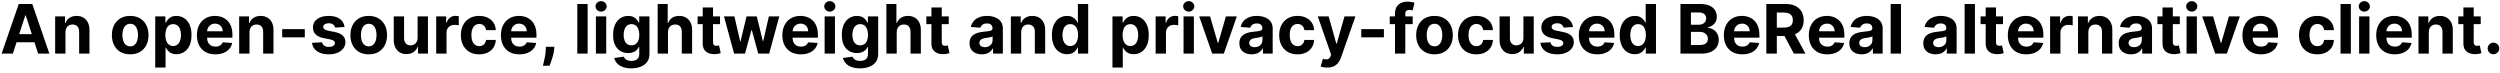 <svg width="513" height="15" viewBox="0 0 513 15" fill="none" xmlns="http://www.w3.org/2000/svg">
<path d="M2.64 11H0.333L3.848 0.818H6.622L10.132 11H7.825L5.275 3.145H5.195L2.64 11ZM2.496 6.998H7.945V8.678H2.496V6.998ZM13.436 6.585V11H11.318V3.364H13.336V4.711H13.426C13.595 4.267 13.878 3.915 14.276 3.657C14.674 3.395 15.156 3.264 15.723 3.264C16.253 3.264 16.715 3.38 17.11 3.612C17.504 3.844 17.811 4.176 18.029 4.607C18.248 5.034 18.358 5.545 18.358 6.138V11H16.24V6.516C16.243 6.048 16.124 5.684 15.882 5.422C15.64 5.157 15.307 5.024 14.883 5.024C14.597 5.024 14.345 5.085 14.127 5.208C13.911 5.331 13.742 5.51 13.62 5.745C13.5 5.977 13.439 6.257 13.436 6.585ZM26.717 11.149C25.945 11.149 25.277 10.985 24.714 10.657C24.154 10.325 23.721 9.865 23.416 9.275C23.111 8.682 22.959 7.994 22.959 7.212C22.959 6.423 23.111 5.733 23.416 5.143C23.721 4.55 24.154 4.089 24.714 3.761C25.277 3.43 25.945 3.264 26.717 3.264C27.49 3.264 28.156 3.43 28.716 3.761C29.279 4.089 29.713 4.55 30.018 5.143C30.323 5.733 30.476 6.423 30.476 7.212C30.476 7.994 30.323 8.682 30.018 9.275C29.713 9.865 29.279 10.325 28.716 10.657C28.156 10.985 27.49 11.149 26.717 11.149ZM26.727 9.509C27.079 9.509 27.372 9.409 27.607 9.21C27.843 9.008 28.02 8.733 28.139 8.385C28.262 8.037 28.323 7.641 28.323 7.197C28.323 6.753 28.262 6.357 28.139 6.009C28.02 5.661 27.843 5.385 27.607 5.183C27.372 4.981 27.079 4.88 26.727 4.88C26.373 4.88 26.074 4.981 25.832 5.183C25.594 5.385 25.413 5.661 25.291 6.009C25.171 6.357 25.111 6.753 25.111 7.197C25.111 7.641 25.171 8.037 25.291 8.385C25.413 8.733 25.594 9.008 25.832 9.21C26.074 9.409 26.373 9.509 26.727 9.509ZM31.853 13.864V3.364H33.941V4.646H34.035C34.128 4.441 34.263 4.232 34.438 4.02C34.617 3.804 34.849 3.625 35.134 3.483C35.423 3.337 35.781 3.264 36.208 3.264C36.765 3.264 37.279 3.41 37.749 3.702C38.22 3.99 38.596 4.426 38.878 5.009C39.16 5.589 39.3 6.317 39.3 7.192C39.3 8.044 39.163 8.763 38.888 9.349C38.616 9.933 38.245 10.375 37.774 10.677C37.307 10.975 36.783 11.124 36.203 11.124C35.792 11.124 35.443 11.056 35.154 10.921C34.869 10.785 34.635 10.614 34.453 10.408C34.271 10.2 34.132 9.989 34.035 9.777H33.971V13.864H31.853ZM33.926 7.182C33.926 7.636 33.989 8.032 34.115 8.37C34.241 8.708 34.423 8.972 34.662 9.161C34.901 9.346 35.191 9.439 35.532 9.439C35.877 9.439 36.168 9.344 36.407 9.156C36.646 8.963 36.826 8.698 36.949 8.36C37.075 8.019 37.138 7.626 37.138 7.182C37.138 6.741 37.077 6.353 36.954 6.018C36.831 5.684 36.651 5.422 36.412 5.233C36.173 5.044 35.88 4.95 35.532 4.95C35.187 4.95 34.896 5.041 34.657 5.223C34.422 5.405 34.241 5.664 34.115 5.999C33.989 6.333 33.926 6.728 33.926 7.182ZM44.193 11.149C43.407 11.149 42.731 10.99 42.164 10.672C41.601 10.35 41.166 9.896 40.861 9.31C40.557 8.72 40.404 8.022 40.404 7.217C40.404 6.431 40.557 5.742 40.861 5.148C41.166 4.555 41.596 4.093 42.149 3.761C42.706 3.43 43.359 3.264 44.108 3.264C44.612 3.264 45.081 3.345 45.515 3.508C45.952 3.667 46.334 3.907 46.658 4.229C46.986 4.55 47.242 4.955 47.424 5.442C47.606 5.926 47.697 6.492 47.697 7.142V7.724H41.249V6.411H45.704C45.704 6.106 45.638 5.836 45.505 5.601C45.372 5.366 45.188 5.182 44.953 5.049C44.721 4.913 44.451 4.845 44.143 4.845C43.821 4.845 43.536 4.92 43.288 5.069C43.042 5.215 42.85 5.412 42.711 5.661C42.572 5.906 42.501 6.179 42.497 6.481V7.729C42.497 8.107 42.567 8.433 42.706 8.708C42.849 8.983 43.049 9.195 43.307 9.344C43.566 9.494 43.873 9.568 44.227 9.568C44.463 9.568 44.678 9.535 44.874 9.469C45.069 9.402 45.236 9.303 45.376 9.17C45.515 9.038 45.621 8.875 45.694 8.683L47.653 8.812C47.553 9.283 47.349 9.694 47.041 10.046C46.736 10.393 46.342 10.665 45.858 10.861C45.377 11.053 44.822 11.149 44.193 11.149ZM51.197 6.585V11H49.08V3.364H51.098V4.711H51.188C51.356 4.267 51.64 3.915 52.038 3.657C52.435 3.395 52.918 3.264 53.484 3.264C54.015 3.264 54.477 3.38 54.871 3.612C55.266 3.844 55.572 4.176 55.791 4.607C56.01 5.034 56.119 5.545 56.119 6.138V11H54.001V6.516C54.005 6.048 53.885 5.684 53.644 5.422C53.401 5.157 53.068 5.024 52.644 5.024C52.359 5.024 52.107 5.085 51.889 5.208C51.673 5.331 51.504 5.51 51.381 5.745C51.262 5.977 51.201 6.257 51.197 6.585ZM62.546 5.979V7.659H57.903V5.979H62.546ZM70.705 5.541L68.766 5.661C68.733 5.495 68.661 5.346 68.552 5.213C68.443 5.077 68.299 4.969 68.12 4.89C67.944 4.807 67.733 4.766 67.488 4.766C67.16 4.766 66.883 4.835 66.658 4.974C66.433 5.11 66.32 5.293 66.32 5.521C66.32 5.704 66.393 5.858 66.538 5.984C66.684 6.11 66.935 6.211 67.289 6.287L68.671 6.565C69.414 6.718 69.967 6.963 70.332 7.301C70.696 7.639 70.879 8.083 70.879 8.634C70.879 9.134 70.731 9.573 70.436 9.951C70.145 10.329 69.743 10.624 69.233 10.836C68.726 11.045 68.141 11.149 67.478 11.149C66.467 11.149 65.662 10.939 65.062 10.518C64.465 10.094 64.116 9.517 64.013 8.788L66.096 8.678C66.159 8.987 66.311 9.222 66.553 9.384C66.795 9.543 67.105 9.623 67.483 9.623C67.854 9.623 68.153 9.552 68.378 9.409C68.607 9.263 68.723 9.076 68.726 8.847C68.723 8.655 68.641 8.498 68.482 8.375C68.323 8.249 68.078 8.153 67.747 8.087L66.424 7.823C65.678 7.674 65.123 7.415 64.759 7.048C64.397 6.68 64.217 6.211 64.217 5.641C64.217 5.15 64.349 4.728 64.615 4.373C64.883 4.018 65.259 3.745 65.743 3.553C66.23 3.36 66.8 3.264 67.453 3.264C68.418 3.264 69.177 3.468 69.73 3.876C70.287 4.283 70.612 4.839 70.705 5.541ZM75.663 11.149C74.89 11.149 74.222 10.985 73.659 10.657C73.099 10.325 72.666 9.865 72.362 9.275C72.057 8.682 71.904 7.994 71.904 7.212C71.904 6.423 72.057 5.733 72.362 5.143C72.666 4.55 73.099 4.089 73.659 3.761C74.222 3.43 74.89 3.264 75.663 3.264C76.435 3.264 77.101 3.43 77.661 3.761C78.225 4.089 78.659 4.55 78.964 5.143C79.269 5.733 79.421 6.423 79.421 7.212C79.421 7.994 79.269 8.682 78.964 9.275C78.659 9.865 78.225 10.325 77.661 10.657C77.101 10.985 76.435 11.149 75.663 11.149ZM75.673 9.509C76.024 9.509 76.317 9.409 76.553 9.21C76.788 9.008 76.965 8.733 77.085 8.385C77.207 8.037 77.269 7.641 77.269 7.197C77.269 6.753 77.207 6.357 77.085 6.009C76.965 5.661 76.788 5.385 76.553 5.183C76.317 4.981 76.024 4.88 75.673 4.88C75.318 4.88 75.02 4.981 74.778 5.183C74.539 5.385 74.358 5.661 74.236 6.009C74.117 6.357 74.057 6.753 74.057 7.197C74.057 7.641 74.117 8.037 74.236 8.385C74.358 8.733 74.539 9.008 74.778 9.21C75.02 9.409 75.318 9.509 75.673 9.509ZM85.695 7.749V3.364H87.813V11H85.78V9.613H85.7C85.528 10.06 85.241 10.42 84.84 10.692C84.442 10.963 83.957 11.099 83.383 11.099C82.873 11.099 82.424 10.983 82.036 10.751C81.648 10.519 81.345 10.19 81.126 9.762C80.911 9.335 80.802 8.822 80.798 8.226V3.364H82.916V7.848C82.919 8.299 83.04 8.655 83.279 8.917C83.518 9.179 83.838 9.31 84.239 9.31C84.494 9.31 84.733 9.252 84.954 9.136C85.177 9.016 85.356 8.841 85.492 8.609C85.631 8.377 85.699 8.09 85.695 7.749ZM89.507 11V3.364H91.561V4.696H91.64C91.779 4.222 92.013 3.864 92.341 3.622C92.669 3.377 93.047 3.254 93.475 3.254C93.581 3.254 93.695 3.261 93.818 3.274C93.94 3.287 94.048 3.306 94.141 3.329V5.208C94.041 5.178 93.904 5.152 93.728 5.129C93.552 5.105 93.392 5.094 93.246 5.094C92.934 5.094 92.656 5.162 92.411 5.298C92.169 5.43 91.977 5.616 91.834 5.854C91.695 6.093 91.625 6.368 91.625 6.68V11H89.507ZM98.331 11.149C97.548 11.149 96.876 10.983 96.312 10.652C95.752 10.317 95.321 9.853 95.019 9.26C94.721 8.667 94.572 7.984 94.572 7.212C94.572 6.429 94.723 5.743 95.025 5.153C95.329 4.56 95.762 4.098 96.322 3.766C96.882 3.432 97.548 3.264 98.321 3.264C98.987 3.264 99.57 3.385 100.071 3.627C100.571 3.869 100.967 4.209 101.259 4.646C101.551 5.084 101.711 5.598 101.741 6.188H99.743C99.686 5.806 99.537 5.5 99.295 5.268C99.056 5.032 98.743 4.915 98.356 4.915C98.027 4.915 97.741 5.004 97.495 5.183C97.253 5.359 97.064 5.616 96.929 5.954C96.793 6.292 96.725 6.701 96.725 7.182C96.725 7.669 96.791 8.083 96.924 8.425C97.059 8.766 97.25 9.026 97.495 9.205C97.741 9.384 98.027 9.474 98.356 9.474C98.597 9.474 98.814 9.424 99.007 9.325C99.202 9.225 99.363 9.081 99.489 8.892C99.618 8.7 99.703 8.469 99.743 8.201H101.741C101.708 8.784 101.549 9.298 101.264 9.742C100.982 10.183 100.593 10.528 100.096 10.776C99.598 11.025 99.01 11.149 98.331 11.149ZM106.577 11.149C105.792 11.149 105.116 10.99 104.549 10.672C103.985 10.35 103.551 9.896 103.246 9.31C102.941 8.72 102.789 8.022 102.789 7.217C102.789 6.431 102.941 5.742 103.246 5.148C103.551 4.555 103.98 4.093 104.534 3.761C105.091 3.43 105.744 3.264 106.493 3.264C106.997 3.264 107.465 3.345 107.9 3.508C108.337 3.667 108.718 3.907 109.043 4.229C109.371 4.55 109.626 4.955 109.809 5.442C109.991 5.926 110.082 6.492 110.082 7.142V7.724H103.634V6.411H108.089C108.089 6.106 108.022 5.836 107.89 5.601C107.757 5.366 107.573 5.182 107.338 5.049C107.106 4.913 106.836 4.845 106.528 4.845C106.206 4.845 105.921 4.92 105.672 5.069C105.427 5.215 105.235 5.412 105.096 5.661C104.956 5.906 104.885 6.179 104.882 6.481V7.729C104.882 8.107 104.952 8.433 105.091 8.708C105.233 8.983 105.434 9.195 105.692 9.344C105.951 9.494 106.257 9.568 106.612 9.568C106.847 9.568 107.063 9.535 107.258 9.469C107.454 9.402 107.621 9.303 107.76 9.17C107.9 9.038 108.006 8.875 108.079 8.683L110.037 8.812C109.938 9.283 109.734 9.694 109.426 10.046C109.121 10.393 108.727 10.665 108.243 10.861C107.762 11.053 107.207 11.149 106.577 11.149ZM113.766 9.608L113.711 10.155C113.668 10.592 113.586 11.028 113.463 11.462C113.344 11.9 113.218 12.296 113.085 12.651C112.956 13.005 112.851 13.284 112.772 13.486H111.4C111.449 13.29 111.517 13.017 111.604 12.665C111.69 12.318 111.771 11.926 111.847 11.492C111.923 11.058 111.971 10.616 111.991 10.165L112.016 9.608H113.766ZM120.582 0.818V11H118.464V0.818H120.582ZM122.279 11V3.364H124.397V11H122.279ZM123.343 2.379C123.028 2.379 122.758 2.275 122.532 2.066C122.31 1.854 122.199 1.6 122.199 1.305C122.199 1.014 122.31 0.763 122.532 0.555C122.758 0.343 123.028 0.237 123.343 0.237C123.658 0.237 123.926 0.343 124.148 0.555C124.373 0.763 124.486 1.014 124.486 1.305C124.486 1.6 124.373 1.854 124.148 2.066C123.926 2.275 123.658 2.379 123.343 2.379ZM129.534 14.023C128.847 14.023 128.259 13.928 127.769 13.739C127.281 13.554 126.894 13.3 126.605 12.979C126.317 12.657 126.13 12.296 126.044 11.895L128.002 11.631C128.062 11.784 128.156 11.926 128.286 12.059C128.415 12.191 128.586 12.298 128.798 12.377C129.013 12.46 129.275 12.501 129.583 12.501C130.044 12.501 130.423 12.389 130.722 12.163C131.023 11.941 131.174 11.568 131.174 11.045V9.648H131.085C130.992 9.86 130.853 10.06 130.667 10.249C130.481 10.438 130.243 10.592 129.951 10.712C129.66 10.831 129.311 10.891 128.907 10.891C128.334 10.891 127.812 10.758 127.341 10.493C126.874 10.224 126.501 9.815 126.222 9.265C125.947 8.711 125.81 8.012 125.81 7.167C125.81 6.302 125.951 5.579 126.232 4.999C126.514 4.419 126.889 3.985 127.356 3.697C127.827 3.408 128.342 3.264 128.902 3.264C129.33 3.264 129.688 3.337 129.976 3.483C130.264 3.625 130.496 3.804 130.672 4.02C130.851 4.232 130.989 4.441 131.085 4.646H131.164V3.364H133.267V11.075C133.267 11.724 133.108 12.268 132.79 12.705C132.472 13.143 132.031 13.471 131.468 13.69C130.907 13.912 130.263 14.023 129.534 14.023ZM129.578 9.3C129.92 9.3 130.208 9.215 130.443 9.046C130.682 8.874 130.864 8.629 130.99 8.31C131.119 7.989 131.184 7.604 131.184 7.157C131.184 6.71 131.121 6.322 130.995 5.994C130.869 5.662 130.687 5.405 130.448 5.223C130.21 5.041 129.92 4.95 129.578 4.95C129.23 4.95 128.937 5.044 128.698 5.233C128.46 5.419 128.279 5.677 128.156 6.009C128.034 6.34 127.972 6.723 127.972 7.157C127.972 7.598 128.034 7.979 128.156 8.3C128.282 8.619 128.463 8.866 128.698 9.041C128.937 9.214 129.23 9.3 129.578 9.3ZM137.07 6.585V11H134.953V0.818H137.011V4.711H137.1C137.273 4.26 137.551 3.907 137.936 3.652C138.32 3.393 138.802 3.264 139.382 3.264C139.913 3.264 140.375 3.38 140.769 3.612C141.167 3.841 141.475 4.171 141.694 4.602C141.916 5.029 142.026 5.541 142.022 6.138V11H139.904V6.516C139.908 6.045 139.788 5.679 139.546 5.417C139.308 5.155 138.973 5.024 138.542 5.024C138.254 5.024 137.999 5.085 137.776 5.208C137.558 5.331 137.385 5.51 137.259 5.745C137.137 5.977 137.074 6.257 137.07 6.585ZM147.751 3.364V4.955H143.152V3.364H147.751ZM144.196 1.534H146.314V8.653C146.314 8.849 146.344 9.001 146.403 9.111C146.463 9.217 146.546 9.291 146.652 9.335C146.761 9.378 146.887 9.399 147.03 9.399C147.129 9.399 147.229 9.391 147.328 9.374C147.428 9.354 147.504 9.339 147.557 9.33L147.89 10.905C147.784 10.939 147.635 10.977 147.442 11.02C147.25 11.066 147.017 11.095 146.741 11.104C146.231 11.124 145.784 11.056 145.399 10.901C145.018 10.745 144.721 10.503 144.509 10.175C144.297 9.847 144.193 9.432 144.196 8.932V1.534ZM150.637 11L148.559 3.364H150.701L151.885 8.494H151.954L153.187 3.364H155.29L156.543 8.464H156.608L157.771 3.364H159.909L157.836 11H155.593L154.281 6.197H154.186L152.874 11H150.637ZM164.327 11.149C163.542 11.149 162.866 10.99 162.299 10.672C161.735 10.35 161.301 9.896 160.996 9.31C160.691 8.72 160.539 8.022 160.539 7.217C160.539 6.431 160.691 5.742 160.996 5.148C161.301 4.555 161.73 4.093 162.284 3.761C162.841 3.43 163.494 3.264 164.243 3.264C164.747 3.264 165.215 3.345 165.65 3.508C166.087 3.667 166.468 3.907 166.793 4.229C167.121 4.55 167.376 4.955 167.559 5.442C167.741 5.926 167.832 6.492 167.832 7.142V7.724H161.384V6.411H165.839C165.839 6.106 165.772 5.836 165.64 5.601C165.507 5.366 165.323 5.182 165.088 5.049C164.856 4.913 164.586 4.845 164.278 4.845C163.956 4.845 163.671 4.92 163.422 5.069C163.177 5.215 162.985 5.412 162.846 5.661C162.706 5.906 162.635 6.179 162.632 6.481V7.729C162.632 8.107 162.702 8.433 162.841 8.708C162.983 8.983 163.184 9.195 163.442 9.344C163.701 9.494 164.007 9.568 164.362 9.568C164.597 9.568 164.813 9.535 165.008 9.469C165.204 9.402 165.371 9.303 165.51 9.17C165.65 9.038 165.756 8.875 165.829 8.683L167.787 8.812C167.688 9.283 167.484 9.694 167.176 10.046C166.871 10.393 166.477 10.665 165.993 10.861C165.512 11.053 164.957 11.149 164.327 11.149ZM169.214 11V3.364H171.332V11H169.214ZM170.278 2.379C169.963 2.379 169.693 2.275 169.468 2.066C169.246 1.854 169.135 1.6 169.135 1.305C169.135 1.014 169.246 0.763 169.468 0.555C169.693 0.343 169.963 0.237 170.278 0.237C170.593 0.237 170.862 0.343 171.084 0.555C171.309 0.763 171.422 1.014 171.422 1.305C171.422 1.6 171.309 1.854 171.084 2.066C170.862 2.275 170.593 2.379 170.278 2.379ZM176.469 14.023C175.783 14.023 175.195 13.928 174.704 13.739C174.217 13.554 173.829 13.3 173.541 12.979C173.252 12.657 173.065 12.296 172.979 11.895L174.938 11.631C174.998 11.784 175.092 11.926 175.221 12.059C175.35 12.191 175.521 12.298 175.733 12.377C175.949 12.46 176.211 12.501 176.519 12.501C176.98 12.501 177.359 12.389 177.657 12.163C177.959 11.941 178.11 11.568 178.11 11.045V9.648H178.02C177.927 9.86 177.788 10.06 177.603 10.249C177.417 10.438 177.178 10.592 176.887 10.712C176.595 10.831 176.247 10.891 175.843 10.891C175.269 10.891 174.747 10.758 174.277 10.493C173.809 10.224 173.436 9.815 173.158 9.265C172.883 8.711 172.745 8.012 172.745 7.167C172.745 6.302 172.886 5.579 173.168 4.999C173.45 4.419 173.824 3.985 174.292 3.697C174.762 3.408 175.278 3.264 175.838 3.264C176.265 3.264 176.623 3.337 176.912 3.483C177.2 3.625 177.432 3.804 177.608 4.02C177.787 4.232 177.924 4.441 178.02 4.646H178.1V3.364H180.203V11.075C180.203 11.724 180.044 12.268 179.725 12.705C179.407 13.143 178.967 13.471 178.403 13.69C177.843 13.912 177.198 14.023 176.469 14.023ZM176.514 9.3C176.855 9.3 177.144 9.215 177.379 9.046C177.618 8.874 177.8 8.629 177.926 8.31C178.055 7.989 178.12 7.604 178.12 7.157C178.12 6.71 178.057 6.322 177.931 5.994C177.805 5.662 177.623 5.405 177.384 5.223C177.145 5.041 176.855 4.95 176.514 4.95C176.166 4.95 175.873 5.044 175.634 5.233C175.395 5.419 175.215 5.677 175.092 6.009C174.969 6.34 174.908 6.723 174.908 7.157C174.908 7.598 174.969 7.979 175.092 8.3C175.218 8.619 175.399 8.866 175.634 9.041C175.873 9.214 176.166 9.3 176.514 9.3ZM184.006 6.585V11H181.888V0.818H183.946V4.711H184.036C184.208 4.26 184.487 3.907 184.871 3.652C185.256 3.393 185.738 3.264 186.318 3.264C186.848 3.264 187.31 3.38 187.705 3.612C188.103 3.841 188.411 4.171 188.63 4.602C188.852 5.029 188.961 5.541 188.958 6.138V11H186.84V6.516C186.843 6.045 186.724 5.679 186.482 5.417C186.243 5.155 185.908 5.024 185.478 5.024C185.189 5.024 184.934 5.085 184.712 5.208C184.493 5.331 184.321 5.51 184.195 5.745C184.072 5.977 184.009 6.257 184.006 6.585ZM194.686 3.364V4.955H190.088V3.364H194.686ZM191.132 1.534H193.249V8.653C193.249 8.849 193.279 9.001 193.339 9.111C193.399 9.217 193.481 9.291 193.588 9.335C193.697 9.378 193.823 9.399 193.965 9.399C194.065 9.399 194.164 9.391 194.264 9.374C194.363 9.354 194.439 9.339 194.492 9.33L194.825 10.905C194.719 10.939 194.57 10.977 194.378 11.02C194.186 11.066 193.952 11.095 193.677 11.104C193.167 11.124 192.719 11.056 192.335 10.901C191.954 10.745 191.657 10.503 191.445 10.175C191.233 9.847 191.128 9.432 191.132 8.932V1.534ZM201.484 11.144C200.996 11.144 200.562 11.06 200.181 10.891C199.8 10.718 199.498 10.465 199.276 10.13C199.058 9.792 198.948 9.371 198.948 8.867C198.948 8.443 199.026 8.087 199.182 7.798C199.338 7.51 199.55 7.278 199.818 7.102C200.087 6.927 200.392 6.794 200.733 6.705C201.078 6.615 201.439 6.552 201.817 6.516C202.261 6.469 202.619 6.426 202.891 6.386C203.162 6.343 203.36 6.28 203.482 6.197C203.605 6.115 203.666 5.992 203.666 5.83V5.8C203.666 5.485 203.567 5.241 203.368 5.069C203.172 4.897 202.894 4.81 202.533 4.81C202.152 4.81 201.848 4.895 201.623 5.064C201.397 5.23 201.248 5.438 201.175 5.69L199.217 5.531C199.316 5.067 199.512 4.666 199.803 4.328C200.095 3.987 200.471 3.725 200.932 3.543C201.396 3.357 201.933 3.264 202.543 3.264C202.967 3.264 203.373 3.314 203.761 3.413C204.152 3.513 204.498 3.667 204.8 3.876C205.105 4.085 205.345 4.353 205.521 4.681C205.696 5.006 205.784 5.395 205.784 5.849V11H203.776V9.941H203.716C203.593 10.18 203.429 10.39 203.224 10.572C203.018 10.751 202.771 10.892 202.483 10.995C202.195 11.095 201.862 11.144 201.484 11.144ZM202.09 9.683C202.402 9.683 202.677 9.621 202.915 9.499C203.154 9.373 203.341 9.204 203.477 8.991C203.613 8.779 203.681 8.539 203.681 8.271V7.46C203.615 7.503 203.524 7.543 203.408 7.58C203.295 7.613 203.167 7.644 203.025 7.674C202.882 7.701 202.74 7.725 202.597 7.749C202.455 7.768 202.326 7.787 202.21 7.803C201.961 7.84 201.744 7.898 201.558 7.977C201.373 8.057 201.228 8.165 201.126 8.3C201.023 8.433 200.972 8.599 200.972 8.798C200.972 9.086 201.076 9.306 201.285 9.459C201.497 9.608 201.765 9.683 202.09 9.683ZM209.545 6.585V11H207.427V3.364H209.446V4.711H209.535C209.704 4.267 209.988 3.915 210.385 3.657C210.783 3.395 211.265 3.264 211.832 3.264C212.362 3.264 212.825 3.38 213.219 3.612C213.614 3.844 213.92 4.176 214.139 4.607C214.358 5.034 214.467 5.545 214.467 6.138V11H212.349V6.516C212.352 6.048 212.233 5.684 211.991 5.422C211.749 5.157 211.416 5.024 210.992 5.024C210.707 5.024 210.455 5.085 210.236 5.208C210.021 5.331 209.852 5.51 209.729 5.745C209.61 5.977 209.548 6.257 209.545 6.585ZM218.95 11.124C218.37 11.124 217.845 10.975 217.374 10.677C216.907 10.375 216.536 9.933 216.26 9.349C215.989 8.763 215.853 8.044 215.853 7.192C215.853 6.317 215.994 5.589 216.275 5.009C216.557 4.426 216.932 3.99 217.399 3.702C217.87 3.41 218.385 3.264 218.945 3.264C219.373 3.264 219.729 3.337 220.014 3.483C220.302 3.625 220.534 3.804 220.71 4.02C220.889 4.232 221.025 4.441 221.118 4.646H221.182V0.818H223.295V11H221.207V9.777H221.118C221.018 9.989 220.877 10.2 220.695 10.408C220.516 10.614 220.282 10.785 219.994 10.921C219.709 11.056 219.361 11.124 218.95 11.124ZM219.621 9.439C219.963 9.439 220.251 9.346 220.486 9.161C220.725 8.972 220.907 8.708 221.033 8.37C221.162 8.032 221.227 7.636 221.227 7.182C221.227 6.728 221.164 6.333 221.038 5.999C220.912 5.664 220.73 5.405 220.491 5.223C220.253 5.041 219.963 4.95 219.621 4.95C219.273 4.95 218.98 5.044 218.741 5.233C218.503 5.422 218.322 5.684 218.199 6.018C218.077 6.353 218.015 6.741 218.015 7.182C218.015 7.626 218.077 8.019 218.199 8.36C218.325 8.698 218.506 8.963 218.741 9.156C218.98 9.344 219.273 9.439 219.621 9.439ZM228.277 13.864V3.364H230.365V4.646H230.459C230.552 4.441 230.686 4.232 230.862 4.02C231.041 3.804 231.273 3.625 231.558 3.483C231.846 3.337 232.204 3.264 232.632 3.264C233.189 3.264 233.702 3.41 234.173 3.702C234.644 3.99 235.02 4.426 235.302 5.009C235.583 5.589 235.724 6.317 235.724 7.192C235.724 8.044 235.587 8.763 235.312 9.349C235.04 9.933 234.669 10.375 234.198 10.677C233.731 10.975 233.207 11.124 232.627 11.124C232.216 11.124 231.866 11.056 231.578 10.921C231.293 10.785 231.059 10.614 230.877 10.408C230.695 10.2 230.555 9.989 230.459 9.777H230.395V13.864H228.277ZM230.35 7.182C230.35 7.636 230.413 8.032 230.539 8.37C230.665 8.708 230.847 8.972 231.086 9.161C231.324 9.346 231.614 9.439 231.956 9.439C232.3 9.439 232.592 9.344 232.831 9.156C233.069 8.963 233.25 8.698 233.373 8.36C233.499 8.019 233.562 7.626 233.562 7.182C233.562 6.741 233.5 6.353 233.378 6.018C233.255 5.684 233.074 5.422 232.836 5.233C232.597 5.044 232.304 4.95 231.956 4.95C231.611 4.95 231.319 5.041 231.081 5.223C230.845 5.405 230.665 5.664 230.539 5.999C230.413 6.333 230.35 6.728 230.35 7.182ZM237.136 11V3.364H239.189V4.696H239.269C239.408 4.222 239.642 3.864 239.97 3.622C240.298 3.377 240.676 3.254 241.104 3.254C241.21 3.254 241.324 3.261 241.447 3.274C241.569 3.287 241.677 3.306 241.77 3.329V5.208C241.67 5.178 241.533 5.152 241.357 5.129C241.181 5.105 241.021 5.094 240.875 5.094C240.563 5.094 240.285 5.162 240.04 5.298C239.798 5.43 239.605 5.616 239.463 5.854C239.324 6.093 239.254 6.368 239.254 6.68V11H237.136ZM242.865 11V3.364H244.983V11H242.865ZM243.929 2.379C243.614 2.379 243.344 2.275 243.118 2.066C242.896 1.854 242.785 1.6 242.785 1.305C242.785 1.014 242.896 0.763 243.118 0.555C243.344 0.343 243.614 0.237 243.929 0.237C244.243 0.237 244.512 0.343 244.734 0.555C244.959 0.763 245.072 1.014 245.072 1.305C245.072 1.6 244.959 1.854 244.734 2.066C244.512 2.275 244.243 2.379 243.929 2.379ZM253.798 3.364L251.129 11H248.742L246.073 3.364H248.31L249.896 8.827H249.975L251.556 3.364H253.798ZM256.855 11.144C256.368 11.144 255.933 11.06 255.552 10.891C255.171 10.718 254.869 10.465 254.647 10.13C254.429 9.792 254.319 9.371 254.319 8.867C254.319 8.443 254.397 8.087 254.553 7.798C254.709 7.51 254.921 7.278 255.189 7.102C255.458 6.927 255.763 6.794 256.104 6.705C256.449 6.615 256.81 6.552 257.188 6.516C257.632 6.469 257.99 6.426 258.262 6.386C258.533 6.343 258.731 6.28 258.853 6.197C258.976 6.115 259.037 5.992 259.037 5.83V5.8C259.037 5.485 258.938 5.241 258.739 5.069C258.543 4.897 258.265 4.81 257.904 4.81C257.523 4.81 257.219 4.895 256.994 5.064C256.769 5.23 256.619 5.438 256.547 5.69L254.588 5.531C254.687 5.067 254.883 4.666 255.174 4.328C255.466 3.987 255.842 3.725 256.303 3.543C256.767 3.357 257.304 3.264 257.914 3.264C258.338 3.264 258.744 3.314 259.132 3.413C259.523 3.513 259.869 3.667 260.171 3.876C260.476 4.085 260.716 4.353 260.892 4.681C261.067 5.006 261.155 5.395 261.155 5.849V11H259.147V9.941H259.087C258.964 10.18 258.8 10.39 258.595 10.572C258.389 10.751 258.142 10.892 257.854 10.995C257.566 11.095 257.233 11.144 256.855 11.144ZM257.461 9.683C257.773 9.683 258.048 9.621 258.287 9.499C258.525 9.373 258.712 9.204 258.848 8.991C258.984 8.779 259.052 8.539 259.052 8.271V7.46C258.986 7.503 258.895 7.543 258.779 7.58C258.666 7.613 258.538 7.644 258.396 7.674C258.253 7.701 258.111 7.725 257.968 7.749C257.826 7.768 257.697 7.787 257.581 7.803C257.332 7.84 257.115 7.898 256.929 7.977C256.744 8.057 256.6 8.165 256.497 8.3C256.394 8.433 256.343 8.599 256.343 8.798C256.343 9.086 256.447 9.306 256.656 9.459C256.868 9.608 257.136 9.683 257.461 9.683ZM266.249 11.149C265.466 11.149 264.794 10.983 264.23 10.652C263.67 10.317 263.239 9.853 262.938 9.26C262.639 8.667 262.49 7.984 262.49 7.212C262.49 6.429 262.641 5.743 262.942 5.153C263.247 4.56 263.68 4.098 264.24 3.766C264.8 3.432 265.466 3.264 266.239 3.264C266.905 3.264 267.488 3.385 267.989 3.627C268.489 3.869 268.885 4.209 269.177 4.646C269.469 5.084 269.629 5.598 269.659 6.188H267.661C267.604 5.806 267.455 5.5 267.213 5.268C266.974 5.032 266.661 4.915 266.273 4.915C265.945 4.915 265.659 5.004 265.413 5.183C265.171 5.359 264.982 5.616 264.847 5.954C264.711 6.292 264.643 6.701 264.643 7.182C264.643 7.669 264.709 8.083 264.842 8.425C264.978 8.766 265.168 9.026 265.413 9.205C265.659 9.384 265.945 9.474 266.273 9.474C266.515 9.474 266.732 9.424 266.925 9.325C267.12 9.225 267.281 9.081 267.407 8.892C267.536 8.7 267.621 8.469 267.661 8.201H269.659C269.626 8.784 269.467 9.298 269.182 9.742C268.9 10.183 268.511 10.528 268.013 10.776C267.516 11.025 266.928 11.149 266.249 11.149ZM272.323 13.864C272.054 13.864 271.802 13.842 271.567 13.799C271.335 13.759 271.143 13.708 270.99 13.645L271.468 12.064C271.716 12.14 271.94 12.182 272.139 12.188C272.341 12.195 272.515 12.148 272.661 12.049C272.81 11.95 272.931 11.78 273.024 11.542L273.148 11.219L270.409 3.364H272.636L274.217 8.972H274.296L275.892 3.364H278.134L275.166 11.825C275.024 12.236 274.83 12.594 274.585 12.899C274.343 13.207 274.036 13.444 273.665 13.61C273.294 13.779 272.846 13.864 272.323 13.864ZM283.976 5.979V7.659H279.333V5.979H283.976ZM289.887 3.364V4.955H285.174V3.364H289.887ZM286.253 11V2.812C286.253 2.258 286.361 1.799 286.576 1.435C286.795 1.07 287.093 0.797 287.471 0.614C287.849 0.432 288.278 0.341 288.759 0.341C289.084 0.341 289.38 0.366 289.649 0.415C289.92 0.465 290.123 0.51 290.255 0.55L289.877 2.141C289.794 2.114 289.692 2.089 289.569 2.066C289.45 2.043 289.327 2.031 289.201 2.031C288.89 2.031 288.673 2.104 288.55 2.25C288.427 2.393 288.366 2.593 288.366 2.852V11H286.253ZM294.358 11.149C293.586 11.149 292.918 10.985 292.354 10.657C291.794 10.325 291.362 9.865 291.057 9.275C290.752 8.682 290.599 7.994 290.599 7.212C290.599 6.423 290.752 5.733 291.057 5.143C291.362 4.55 291.794 4.089 292.354 3.761C292.918 3.43 293.586 3.264 294.358 3.264C295.13 3.264 295.796 3.43 296.357 3.761C296.92 4.089 297.354 4.55 297.659 5.143C297.964 5.733 298.116 6.423 298.116 7.212C298.116 7.994 297.964 8.682 297.659 9.275C297.354 9.865 296.92 10.325 296.357 10.657C295.796 10.985 295.13 11.149 294.358 11.149ZM294.368 9.509C294.719 9.509 295.013 9.409 295.248 9.21C295.483 9.008 295.661 8.733 295.78 8.385C295.902 8.037 295.964 7.641 295.964 7.197C295.964 6.753 295.902 6.357 295.78 6.009C295.661 5.661 295.483 5.385 295.248 5.183C295.013 4.981 294.719 4.88 294.368 4.88C294.013 4.88 293.715 4.981 293.473 5.183C293.234 5.385 293.054 5.661 292.931 6.009C292.812 6.357 292.752 6.753 292.752 7.197C292.752 7.641 292.812 8.037 292.931 8.385C293.054 8.733 293.234 9.008 293.473 9.21C293.715 9.409 294.013 9.509 294.368 9.509ZM302.944 11.149C302.162 11.149 301.489 10.983 300.925 10.652C300.365 10.317 299.934 9.853 299.633 9.26C299.335 8.667 299.185 7.984 299.185 7.212C299.185 6.429 299.336 5.743 299.638 5.153C299.943 4.56 300.375 4.098 300.935 3.766C301.496 3.432 302.162 3.264 302.934 3.264C303.6 3.264 304.183 3.385 304.684 3.627C305.184 3.869 305.58 4.209 305.872 4.646C306.164 5.084 306.325 5.598 306.354 6.188H304.356C304.299 5.806 304.15 5.5 303.908 5.268C303.67 5.032 303.357 4.915 302.969 4.915C302.641 4.915 302.354 5.004 302.109 5.183C301.867 5.359 301.678 5.616 301.542 5.954C301.406 6.292 301.338 6.701 301.338 7.182C301.338 7.669 301.404 8.083 301.537 8.425C301.673 8.766 301.863 9.026 302.109 9.205C302.354 9.384 302.641 9.474 302.969 9.474C303.211 9.474 303.428 9.424 303.62 9.325C303.816 9.225 303.976 9.081 304.102 8.892C304.232 8.7 304.316 8.469 304.356 8.201H306.354C306.321 8.784 306.162 9.298 305.877 9.742C305.595 10.183 305.206 10.528 304.709 10.776C304.212 11.025 303.623 11.149 302.944 11.149ZM312.607 7.749V3.364H314.725V11H312.692V9.613H312.612C312.44 10.06 312.153 10.42 311.752 10.692C311.355 10.963 310.869 11.099 310.296 11.099C309.785 11.099 309.336 10.983 308.948 10.751C308.561 10.519 308.257 10.19 308.039 9.762C307.823 9.335 307.714 8.822 307.71 8.226V3.364H309.828V7.848C309.832 8.299 309.953 8.655 310.191 8.917C310.43 9.179 310.75 9.31 311.151 9.31C311.406 9.31 311.645 9.252 311.867 9.136C312.089 9.016 312.268 8.841 312.404 8.609C312.543 8.377 312.611 8.09 312.607 7.749ZM322.773 5.541L320.834 5.661C320.801 5.495 320.73 5.346 320.62 5.213C320.511 5.077 320.367 4.969 320.188 4.89C320.012 4.807 319.802 4.766 319.556 4.766C319.228 4.766 318.952 4.835 318.726 4.974C318.501 5.11 318.388 5.293 318.388 5.521C318.388 5.704 318.461 5.858 318.607 5.984C318.753 6.11 319.003 6.211 319.358 6.287L320.74 6.565C321.482 6.718 322.036 6.963 322.4 7.301C322.765 7.639 322.947 8.083 322.947 8.634C322.947 9.134 322.8 9.573 322.505 9.951C322.213 10.329 321.812 10.624 321.301 10.836C320.794 11.045 320.209 11.149 319.547 11.149C318.536 11.149 317.73 10.939 317.13 10.518C316.534 10.094 316.184 9.517 316.081 8.788L318.164 8.678C318.227 8.987 318.38 9.222 318.622 9.384C318.864 9.543 319.174 9.623 319.551 9.623C319.923 9.623 320.221 9.552 320.446 9.409C320.675 9.263 320.791 9.076 320.794 8.847C320.791 8.655 320.71 8.498 320.551 8.375C320.392 8.249 320.146 8.153 319.815 8.087L318.493 7.823C317.747 7.674 317.192 7.415 316.827 7.048C316.466 6.68 316.285 6.211 316.285 5.641C316.285 5.15 316.418 4.728 316.683 4.373C316.951 4.018 317.328 3.745 317.811 3.553C318.299 3.36 318.869 3.264 319.522 3.264C320.486 3.264 321.245 3.468 321.799 3.876C322.355 4.283 322.68 4.839 322.773 5.541ZM327.761 11.149C326.975 11.149 326.299 10.99 325.732 10.672C325.169 10.35 324.735 9.896 324.43 9.31C324.125 8.72 323.972 8.022 323.972 7.217C323.972 6.431 324.125 5.742 324.43 5.148C324.735 4.555 325.164 4.093 325.718 3.761C326.274 3.43 326.927 3.264 327.676 3.264C328.18 3.264 328.649 3.345 329.083 3.508C329.521 3.667 329.902 3.907 330.227 4.229C330.555 4.55 330.81 4.955 330.992 5.442C331.175 5.926 331.266 6.492 331.266 7.142V7.724H324.818V6.411H329.272C329.272 6.106 329.206 5.836 329.073 5.601C328.941 5.366 328.757 5.182 328.521 5.049C328.289 4.913 328.019 4.845 327.711 4.845C327.39 4.845 327.105 4.92 326.856 5.069C326.611 5.215 326.419 5.412 326.279 5.661C326.14 5.906 326.069 6.179 326.066 6.481V7.729C326.066 8.107 326.135 8.433 326.274 8.708C326.417 8.983 326.617 9.195 326.876 9.344C327.134 9.494 327.441 9.568 327.796 9.568C328.031 9.568 328.246 9.535 328.442 9.469C328.637 9.402 328.805 9.303 328.944 9.17C329.083 9.038 329.189 8.875 329.262 8.683L331.221 8.812C331.122 9.283 330.918 9.694 330.61 10.046C330.305 10.393 329.91 10.665 329.426 10.861C328.946 11.053 328.391 11.149 327.761 11.149ZM335.462 11.124C334.882 11.124 334.356 10.975 333.886 10.677C333.419 10.375 333.047 9.933 332.772 9.349C332.5 8.763 332.365 8.044 332.365 7.192C332.365 6.317 332.505 5.589 332.787 5.009C333.069 4.426 333.443 3.99 333.911 3.702C334.381 3.41 334.897 3.264 335.457 3.264C335.884 3.264 336.241 3.337 336.526 3.483C336.814 3.625 337.046 3.804 337.222 4.02C337.401 4.232 337.537 4.441 337.629 4.646H337.694V0.818H339.807V11H337.719V9.777H337.629C337.53 9.989 337.389 10.2 337.207 10.408C337.028 10.614 336.794 10.785 336.506 10.921C336.221 11.056 335.873 11.124 335.462 11.124ZM336.133 9.439C336.474 9.439 336.763 9.346 336.998 9.161C337.237 8.972 337.419 8.708 337.545 8.37C337.674 8.032 337.739 7.636 337.739 7.182C337.739 6.728 337.676 6.333 337.55 5.999C337.424 5.664 337.242 5.405 337.003 5.223C336.764 5.041 336.474 4.95 336.133 4.95C335.785 4.95 335.492 5.044 335.253 5.233C335.014 5.422 334.834 5.684 334.711 6.018C334.588 6.353 334.527 6.741 334.527 7.182C334.527 7.626 334.588 8.019 334.711 8.36C334.837 8.698 335.018 8.963 335.253 9.156C335.492 9.344 335.785 9.439 336.133 9.439ZM344.828 11V0.818H348.905C349.654 0.818 350.279 0.929 350.779 1.151C351.28 1.373 351.656 1.682 351.908 2.076C352.16 2.467 352.286 2.918 352.286 3.428C352.286 3.826 352.206 4.176 352.047 4.477C351.888 4.776 351.669 5.021 351.391 5.213C351.116 5.402 350.801 5.536 350.446 5.616V5.715C350.834 5.732 351.197 5.841 351.535 6.043C351.876 6.245 352.153 6.529 352.365 6.893C352.577 7.255 352.683 7.686 352.683 8.186C352.683 8.726 352.549 9.209 352.281 9.633C352.016 10.054 351.623 10.387 351.102 10.632C350.582 10.877 349.941 11 349.178 11H344.828ZM346.981 9.24H348.736C349.336 9.24 349.773 9.126 350.048 8.897C350.324 8.665 350.461 8.357 350.461 7.972C350.461 7.691 350.393 7.442 350.257 7.227C350.121 7.011 349.927 6.842 349.676 6.719C349.427 6.597 349.13 6.536 348.786 6.536H346.981V9.24ZM346.981 5.079H348.577C348.872 5.079 349.134 5.027 349.362 4.925C349.594 4.819 349.777 4.67 349.909 4.477C350.045 4.285 350.113 4.055 350.113 3.786C350.113 3.418 349.982 3.122 349.72 2.896C349.462 2.671 349.094 2.558 348.617 2.558H346.981V5.079ZM357.525 11.149C356.739 11.149 356.063 10.99 355.496 10.672C354.933 10.35 354.498 9.896 354.194 9.31C353.889 8.72 353.736 8.022 353.736 7.217C353.736 6.431 353.889 5.742 354.194 5.148C354.498 4.555 354.928 4.093 355.481 3.761C356.038 3.43 356.691 3.264 357.44 3.264C357.944 3.264 358.413 3.345 358.847 3.508C359.284 3.667 359.666 3.907 359.99 4.229C360.319 4.55 360.574 4.955 360.756 5.442C360.938 5.926 361.029 6.492 361.029 7.142V7.724H354.581V6.411H359.036C359.036 6.106 358.97 5.836 358.837 5.601C358.704 5.366 358.52 5.182 358.285 5.049C358.053 4.913 357.783 4.845 357.475 4.845C357.153 4.845 356.868 4.92 356.62 5.069C356.374 5.215 356.182 5.412 356.043 5.661C355.904 5.906 355.833 6.179 355.829 6.481V7.729C355.829 8.107 355.899 8.433 356.038 8.708C356.181 8.983 356.381 9.195 356.64 9.344C356.898 9.494 357.205 9.568 357.559 9.568C357.795 9.568 358.01 9.535 358.206 9.469C358.401 9.402 358.569 9.303 358.708 9.17C358.847 9.038 358.953 8.875 359.026 8.683L360.985 8.812C360.885 9.283 360.681 9.694 360.373 10.046C360.068 10.393 359.674 10.665 359.19 10.861C358.709 11.053 358.154 11.149 357.525 11.149ZM362.451 11V0.818H366.468C367.237 0.818 367.894 0.956 368.437 1.231C368.984 1.503 369.4 1.889 369.685 2.389C369.973 2.886 370.118 3.471 370.118 4.144C370.118 4.82 369.972 5.402 369.68 5.889C369.388 6.373 368.966 6.744 368.412 7.003C367.862 7.261 367.196 7.391 366.414 7.391H363.724V5.661H366.066C366.477 5.661 366.818 5.604 367.09 5.491C367.362 5.379 367.564 5.21 367.696 4.984C367.832 4.759 367.9 4.479 367.9 4.144C367.9 3.806 367.832 3.521 367.696 3.289C367.564 3.057 367.36 2.881 367.085 2.762C366.813 2.639 366.47 2.578 366.056 2.578H364.604V11H362.451ZM367.95 6.366L370.48 11H368.104L365.628 6.366H367.95ZM374.956 11.149C374.171 11.149 373.494 10.99 372.928 10.672C372.364 10.35 371.93 9.896 371.625 9.31C371.32 8.72 371.168 8.022 371.168 7.217C371.168 6.431 371.32 5.742 371.625 5.148C371.93 4.555 372.359 4.093 372.913 3.761C373.47 3.43 374.123 3.264 374.872 3.264C375.375 3.264 375.844 3.345 376.279 3.508C376.716 3.667 377.097 3.907 377.422 4.229C377.75 4.55 378.005 4.955 378.188 5.442C378.37 5.926 378.461 6.492 378.461 7.142V7.724H372.013V6.411H376.468C376.468 6.106 376.401 5.836 376.269 5.601C376.136 5.366 375.952 5.182 375.717 5.049C375.485 4.913 375.215 4.845 374.906 4.845C374.585 4.845 374.3 4.92 374.051 5.069C373.806 5.215 373.614 5.412 373.475 5.661C373.335 5.906 373.264 6.179 373.261 6.481V7.729C373.261 8.107 373.33 8.433 373.47 8.708C373.612 8.983 373.813 9.195 374.071 9.344C374.33 9.494 374.636 9.568 374.991 9.568C375.226 9.568 375.442 9.535 375.637 9.469C375.833 9.402 376 9.303 376.139 9.17C376.279 9.038 376.385 8.875 376.458 8.683L378.416 8.812C378.317 9.283 378.113 9.694 377.805 10.046C377.5 10.393 377.106 10.665 376.622 10.861C376.141 11.053 375.586 11.149 374.956 11.149ZM382.021 11.144C381.534 11.144 381.099 11.06 380.718 10.891C380.337 10.718 380.035 10.465 379.813 10.13C379.595 9.792 379.485 9.371 379.485 8.867C379.485 8.443 379.563 8.087 379.719 7.798C379.875 7.51 380.087 7.278 380.355 7.102C380.624 6.927 380.929 6.794 381.27 6.705C381.615 6.615 381.976 6.552 382.354 6.516C382.798 6.469 383.156 6.426 383.428 6.386C383.7 6.343 383.897 6.28 384.019 6.197C384.142 6.115 384.203 5.992 384.203 5.83V5.8C384.203 5.485 384.104 5.241 383.905 5.069C383.709 4.897 383.431 4.81 383.07 4.81C382.689 4.81 382.385 4.895 382.16 5.064C381.935 5.23 381.785 5.438 381.713 5.69L379.754 5.531C379.853 5.067 380.049 4.666 380.34 4.328C380.632 3.987 381.008 3.725 381.469 3.543C381.933 3.357 382.47 3.264 383.08 3.264C383.504 3.264 383.91 3.314 384.298 3.413C384.689 3.513 385.035 3.667 385.337 3.876C385.642 4.085 385.882 4.353 386.058 4.681C386.233 5.006 386.321 5.395 386.321 5.849V11H384.313V9.941H384.253C384.13 10.18 383.966 10.39 383.761 10.572C383.555 10.751 383.308 10.892 383.02 10.995C382.732 11.095 382.399 11.144 382.021 11.144ZM382.627 9.683C382.939 9.683 383.214 9.621 383.453 9.499C383.691 9.373 383.878 9.204 384.014 8.991C384.15 8.779 384.218 8.539 384.218 8.271V7.46C384.152 7.503 384.061 7.543 383.945 7.58C383.832 7.613 383.704 7.644 383.562 7.674C383.419 7.701 383.277 7.725 383.134 7.749C382.992 7.768 382.863 7.787 382.747 7.803C382.498 7.84 382.281 7.898 382.095 7.977C381.91 8.057 381.766 8.165 381.663 8.3C381.56 8.433 381.509 8.599 381.509 8.798C381.509 9.086 381.613 9.306 381.822 9.459C382.034 9.608 382.302 9.683 382.627 9.683ZM390.082 0.818V11H387.964V0.818H390.082ZM397.197 11.144C396.709 11.144 396.275 11.06 395.894 10.891C395.513 10.718 395.211 10.465 394.989 10.13C394.77 9.792 394.661 9.371 394.661 8.867C394.661 8.443 394.739 8.087 394.895 7.798C395.05 7.51 395.263 7.278 395.531 7.102C395.8 6.927 396.104 6.794 396.446 6.705C396.791 6.615 397.152 6.552 397.53 6.516C397.974 6.469 398.332 6.426 398.604 6.386C398.875 6.343 399.073 6.28 399.195 6.197C399.318 6.115 399.379 5.992 399.379 5.83V5.8C399.379 5.485 399.28 5.241 399.081 5.069C398.885 4.897 398.607 4.81 398.246 4.81C397.864 4.81 397.561 4.895 397.336 5.064C397.11 5.23 396.961 5.438 396.888 5.69L394.93 5.531C395.029 5.067 395.224 4.666 395.516 4.328C395.808 3.987 396.184 3.725 396.645 3.543C397.109 3.357 397.646 3.264 398.256 3.264C398.68 3.264 399.086 3.314 399.474 3.413C399.865 3.513 400.211 3.667 400.513 3.876C400.818 4.085 401.058 4.353 401.233 4.681C401.409 5.006 401.497 5.395 401.497 5.849V11H399.488V9.941H399.429C399.306 10.18 399.142 10.39 398.937 10.572C398.731 10.751 398.484 10.892 398.196 10.995C397.907 11.095 397.574 11.144 397.197 11.144ZM397.803 9.683C398.115 9.683 398.39 9.621 398.628 9.499C398.867 9.373 399.054 9.204 399.19 8.991C399.326 8.779 399.394 8.539 399.394 8.271V7.46C399.328 7.503 399.237 7.543 399.121 7.58C399.008 7.613 398.88 7.644 398.738 7.674C398.595 7.701 398.453 7.725 398.31 7.749C398.168 7.768 398.038 7.787 397.922 7.803C397.674 7.84 397.457 7.898 397.271 7.977C397.086 8.057 396.941 8.165 396.839 8.3C396.736 8.433 396.684 8.599 396.684 8.798C396.684 9.086 396.789 9.306 396.998 9.459C397.21 9.608 397.478 9.683 397.803 9.683ZM405.258 0.818V11H403.14V0.818H405.258ZM411.016 3.364V4.955H406.418V3.364H411.016ZM407.462 1.534H409.58V8.653C409.58 8.849 409.609 9.001 409.669 9.111C409.729 9.217 409.812 9.291 409.918 9.335C410.027 9.378 410.153 9.399 410.295 9.399C410.395 9.399 410.494 9.391 410.594 9.374C410.693 9.354 410.769 9.339 410.822 9.33L411.156 10.905C411.049 10.939 410.9 10.977 410.708 11.02C410.516 11.066 410.282 11.095 410.007 11.104C409.497 11.124 409.049 11.056 408.665 10.901C408.284 10.745 407.987 10.503 407.775 10.175C407.563 9.847 407.458 9.432 407.462 8.932V1.534ZM415.794 11.149C415.009 11.149 414.332 10.99 413.766 10.672C413.202 10.35 412.768 9.896 412.463 9.31C412.158 8.72 412.006 8.022 412.006 7.217C412.006 6.431 412.158 5.742 412.463 5.148C412.768 4.555 413.197 4.093 413.751 3.761C414.308 3.43 414.96 3.264 415.71 3.264C416.213 3.264 416.682 3.345 417.116 3.508C417.554 3.667 417.935 3.907 418.26 4.229C418.588 4.55 418.843 4.955 419.026 5.442C419.208 5.926 419.299 6.492 419.299 7.142V7.724H412.851V6.411H417.305C417.305 6.106 417.239 5.836 417.107 5.601C416.974 5.366 416.79 5.182 416.555 5.049C416.323 4.913 416.053 4.845 415.744 4.845C415.423 4.845 415.138 4.92 414.889 5.069C414.644 5.215 414.452 5.412 414.312 5.661C414.173 5.906 414.102 6.179 414.099 6.481V7.729C414.099 8.107 414.168 8.433 414.308 8.708C414.45 8.983 414.651 9.195 414.909 9.344C415.168 9.494 415.474 9.568 415.829 9.568C416.064 9.568 416.28 9.535 416.475 9.469C416.671 9.402 416.838 9.303 416.977 9.17C417.116 9.038 417.223 8.875 417.295 8.683L419.254 8.812C419.155 9.283 418.951 9.694 418.643 10.046C418.338 10.393 417.943 10.665 417.46 10.861C416.979 11.053 416.424 11.149 415.794 11.149ZM420.681 11V3.364H422.734V4.696H422.814C422.953 4.222 423.187 3.864 423.515 3.622C423.843 3.377 424.221 3.254 424.648 3.254C424.754 3.254 424.869 3.261 424.991 3.274C425.114 3.287 425.222 3.306 425.315 3.329V5.208C425.215 5.178 425.078 5.152 424.902 5.129C424.726 5.105 424.566 5.094 424.42 5.094C424.108 5.094 423.83 5.162 423.585 5.298C423.343 5.43 423.15 5.616 423.008 5.854C422.869 6.093 422.799 6.368 422.799 6.68V11H420.681ZM428.528 6.585V11H426.41V3.364H428.428V4.711H428.518C428.687 4.267 428.97 3.915 429.368 3.657C429.765 3.395 430.248 3.264 430.814 3.264C431.345 3.264 431.807 3.38 432.202 3.612C432.596 3.844 432.903 4.176 433.121 4.607C433.34 5.034 433.449 5.545 433.449 6.138V11H431.331V6.516C431.335 6.048 431.215 5.684 430.974 5.422C430.732 5.157 430.398 5.024 429.974 5.024C429.689 5.024 429.437 5.085 429.219 5.208C429.003 5.331 428.834 5.51 428.711 5.745C428.592 5.977 428.531 6.257 428.528 6.585ZM437.296 11.144C436.809 11.144 436.375 11.06 435.994 10.891C435.612 10.718 435.311 10.465 435.089 10.13C434.87 9.792 434.761 9.371 434.761 8.867C434.761 8.443 434.839 8.087 434.994 7.798C435.15 7.51 435.362 7.278 435.631 7.102C435.899 6.927 436.204 6.794 436.545 6.705C436.89 6.615 437.251 6.552 437.629 6.516C438.073 6.469 438.431 6.426 438.703 6.386C438.975 6.343 439.172 6.28 439.295 6.197C439.417 6.115 439.479 5.992 439.479 5.83V5.8C439.479 5.485 439.379 5.241 439.18 5.069C438.985 4.897 438.706 4.81 438.345 4.81C437.964 4.81 437.661 4.895 437.435 5.064C437.21 5.23 437.061 5.438 436.988 5.69L435.029 5.531C435.129 5.067 435.324 4.666 435.616 4.328C435.907 3.987 436.284 3.725 436.744 3.543C437.208 3.357 437.745 3.264 438.355 3.264C438.779 3.264 439.185 3.314 439.573 3.413C439.964 3.513 440.311 3.667 440.612 3.876C440.917 4.085 441.157 4.353 441.333 4.681C441.509 5.006 441.597 5.395 441.597 5.849V11H439.588V9.941H439.528C439.406 10.18 439.242 10.39 439.036 10.572C438.831 10.751 438.584 10.892 438.295 10.995C438.007 11.095 437.674 11.144 437.296 11.144ZM437.903 9.683C438.214 9.683 438.489 9.621 438.728 9.499C438.967 9.373 439.154 9.204 439.29 8.991C439.426 8.779 439.494 8.539 439.494 8.271V7.46C439.427 7.503 439.336 7.543 439.22 7.58C439.107 7.613 438.98 7.644 438.837 7.674C438.695 7.701 438.552 7.725 438.41 7.749C438.267 7.768 438.138 7.787 438.022 7.803C437.773 7.84 437.556 7.898 437.371 7.977C437.185 8.057 437.041 8.165 436.938 8.3C436.835 8.433 436.784 8.599 436.784 8.798C436.784 9.086 436.888 9.306 437.097 9.459C437.309 9.608 437.578 9.683 437.903 9.683ZM447.301 3.364V4.955H442.703V3.364H447.301ZM443.747 1.534H445.865V8.653C445.865 8.849 445.895 9.001 445.954 9.111C446.014 9.217 446.097 9.291 446.203 9.335C446.312 9.378 446.438 9.399 446.581 9.399C446.68 9.399 446.779 9.391 446.879 9.374C446.978 9.354 447.055 9.339 447.108 9.33L447.441 10.905C447.335 10.939 447.185 10.977 446.993 11.02C446.801 11.066 446.567 11.095 446.292 11.104C445.782 11.124 445.334 11.056 444.95 10.901C444.569 10.745 444.272 10.503 444.06 10.175C443.848 9.847 443.743 9.432 443.747 8.932V1.534ZM448.681 11V3.364H450.799V11H448.681ZM449.745 2.379C449.43 2.379 449.16 2.275 448.935 2.066C448.713 1.854 448.602 1.6 448.602 1.305C448.602 1.014 448.713 0.763 448.935 0.555C449.16 0.343 449.43 0.237 449.745 0.237C450.06 0.237 450.328 0.343 450.55 0.555C450.776 0.763 450.888 1.014 450.888 1.305C450.888 1.6 450.776 1.854 450.55 2.066C450.328 2.275 450.06 2.379 449.745 2.379ZM459.615 3.364L456.945 11H454.559L451.889 3.364H454.126L455.712 8.827H455.792L457.373 3.364H459.615ZM463.933 11.149C463.147 11.149 462.471 10.99 461.904 10.672C461.341 10.35 460.907 9.896 460.602 9.31C460.297 8.72 460.144 8.022 460.144 7.217C460.144 6.431 460.297 5.742 460.602 5.148C460.907 4.555 461.336 4.093 461.889 3.761C462.446 3.43 463.099 3.264 463.848 3.264C464.352 3.264 464.821 3.345 465.255 3.508C465.693 3.667 466.074 3.907 466.399 4.229C466.727 4.55 466.982 4.955 467.164 5.442C467.347 5.926 467.438 6.492 467.438 7.142V7.724H460.99V6.411H465.444C465.444 6.106 465.378 5.836 465.245 5.601C465.113 5.366 464.929 5.182 464.693 5.049C464.461 4.913 464.191 4.845 463.883 4.845C463.561 4.845 463.276 4.92 463.028 5.069C462.783 5.215 462.59 5.412 462.451 5.661C462.312 5.906 462.241 6.179 462.237 6.481V7.729C462.237 8.107 462.307 8.433 462.446 8.708C462.589 8.983 462.789 9.195 463.048 9.344C463.306 9.494 463.613 9.568 463.968 9.568C464.203 9.568 464.418 9.535 464.614 9.469C464.809 9.402 464.977 9.303 465.116 9.17C465.255 9.038 465.361 8.875 465.434 8.683L467.393 8.812C467.294 9.283 467.09 9.694 466.781 10.046C466.477 10.393 466.082 10.665 465.598 10.861C465.118 11.053 464.562 11.149 463.933 11.149ZM475.51 11.149C474.728 11.149 474.055 10.983 473.492 10.652C472.932 10.317 472.501 9.853 472.199 9.26C471.901 8.667 471.752 7.984 471.752 7.212C471.752 6.429 471.903 5.743 472.204 5.153C472.509 4.56 472.942 4.098 473.502 3.766C474.062 3.432 474.728 3.264 475.5 3.264C476.167 3.264 476.75 3.385 477.25 3.627C477.751 3.869 478.147 4.209 478.439 4.646C478.73 5.084 478.891 5.598 478.921 6.188H476.922C476.866 5.806 476.717 5.5 476.475 5.268C476.236 5.032 475.923 4.915 475.535 4.915C475.207 4.915 474.92 5.004 474.675 5.183C474.433 5.359 474.244 5.616 474.108 5.954C473.972 6.292 473.904 6.701 473.904 7.182C473.904 7.669 473.971 8.083 474.103 8.425C474.239 8.766 474.43 9.026 474.675 9.205C474.92 9.384 475.207 9.474 475.535 9.474C475.777 9.474 475.994 9.424 476.186 9.325C476.382 9.225 476.543 9.081 476.669 8.892C476.798 8.7 476.882 8.469 476.922 8.201H478.921C478.888 8.784 478.729 9.298 478.444 9.742C478.162 10.183 477.772 10.528 477.275 10.776C476.778 11.025 476.19 11.149 475.51 11.149ZM482.395 0.818V11H480.277V0.818H482.395ZM484.091 11V3.364H486.209V11H484.091ZM485.155 2.379C484.84 2.379 484.57 2.275 484.345 2.066C484.123 1.854 484.012 1.6 484.012 1.305C484.012 1.014 484.123 0.763 484.345 0.555C484.57 0.343 484.84 0.237 485.155 0.237C485.47 0.237 485.739 0.343 485.961 0.555C486.186 0.763 486.299 1.014 486.299 1.305C486.299 1.6 486.186 1.854 485.961 2.066C485.739 2.275 485.47 2.379 485.155 2.379ZM491.386 11.149C490.6 11.149 489.924 10.99 489.357 10.672C488.794 10.35 488.36 9.896 488.055 9.31C487.75 8.72 487.597 8.022 487.597 7.217C487.597 6.431 487.75 5.742 488.055 5.148C488.36 4.555 488.789 4.093 489.343 3.761C489.899 3.43 490.552 3.264 491.301 3.264C491.805 3.264 492.274 3.345 492.708 3.508C493.146 3.667 493.527 3.907 493.852 4.229C494.18 4.55 494.435 4.955 494.617 5.442C494.8 5.926 494.891 6.492 494.891 7.142V7.724H488.443V6.411H492.897C492.897 6.106 492.831 5.836 492.698 5.601C492.566 5.366 492.382 5.182 492.146 5.049C491.914 4.913 491.644 4.845 491.336 4.845C491.015 4.845 490.73 4.92 490.481 5.069C490.236 5.215 490.044 5.412 489.904 5.661C489.765 5.906 489.694 6.179 489.691 6.481V7.729C489.691 8.107 489.76 8.433 489.899 8.708C490.042 8.983 490.242 9.195 490.501 9.344C490.759 9.494 491.066 9.568 491.421 9.568C491.656 9.568 491.871 9.535 492.067 9.469C492.262 9.402 492.43 9.303 492.569 9.17C492.708 9.038 492.814 8.875 492.887 8.683L494.846 8.812C494.747 9.283 494.543 9.694 494.235 10.046C493.93 10.393 493.535 10.665 493.051 10.861C492.571 11.053 492.016 11.149 491.386 11.149ZM498.391 6.585V11H496.273V3.364H498.291V4.711H498.381C498.55 4.267 498.833 3.915 499.231 3.657C499.629 3.395 500.111 3.264 500.678 3.264C501.208 3.264 501.67 3.38 502.065 3.612C502.459 3.844 502.766 4.176 502.985 4.607C503.203 5.034 503.313 5.545 503.313 6.138V11H501.195V6.516C501.198 6.048 501.079 5.684 500.837 5.422C500.595 5.157 500.262 5.024 499.838 5.024C499.552 5.024 499.301 5.085 499.082 5.208C498.866 5.331 498.697 5.51 498.575 5.745C498.455 5.977 498.394 6.257 498.391 6.585ZM509.044 3.364V4.955H504.445V3.364H509.044ZM505.489 1.534H507.607V8.653C507.607 8.849 507.637 9.001 507.696 9.111C507.756 9.217 507.839 9.291 507.945 9.335C508.054 9.378 508.18 9.399 508.323 9.399C508.422 9.399 508.522 9.391 508.621 9.374C508.721 9.354 508.797 9.339 508.85 9.33L509.183 10.905C509.077 10.939 508.928 10.977 508.735 11.02C508.543 11.066 508.31 11.095 508.034 11.104C507.524 11.124 507.077 11.056 506.692 10.901C506.311 10.745 506.014 10.503 505.802 10.175C505.59 9.847 505.486 9.432 505.489 8.932V1.534ZM511.661 11.129C511.333 11.129 511.051 11.013 510.816 10.781C510.584 10.546 510.468 10.264 510.468 9.936C510.468 9.611 510.584 9.333 510.816 9.101C511.051 8.869 511.333 8.753 511.661 8.753C511.979 8.753 512.258 8.869 512.496 9.101C512.735 9.333 512.854 9.611 512.854 9.936C512.854 10.155 512.798 10.355 512.685 10.538C512.576 10.717 512.432 10.861 512.253 10.97C512.074 11.076 511.877 11.129 511.661 11.129Z" fill="black"/>
</svg>
